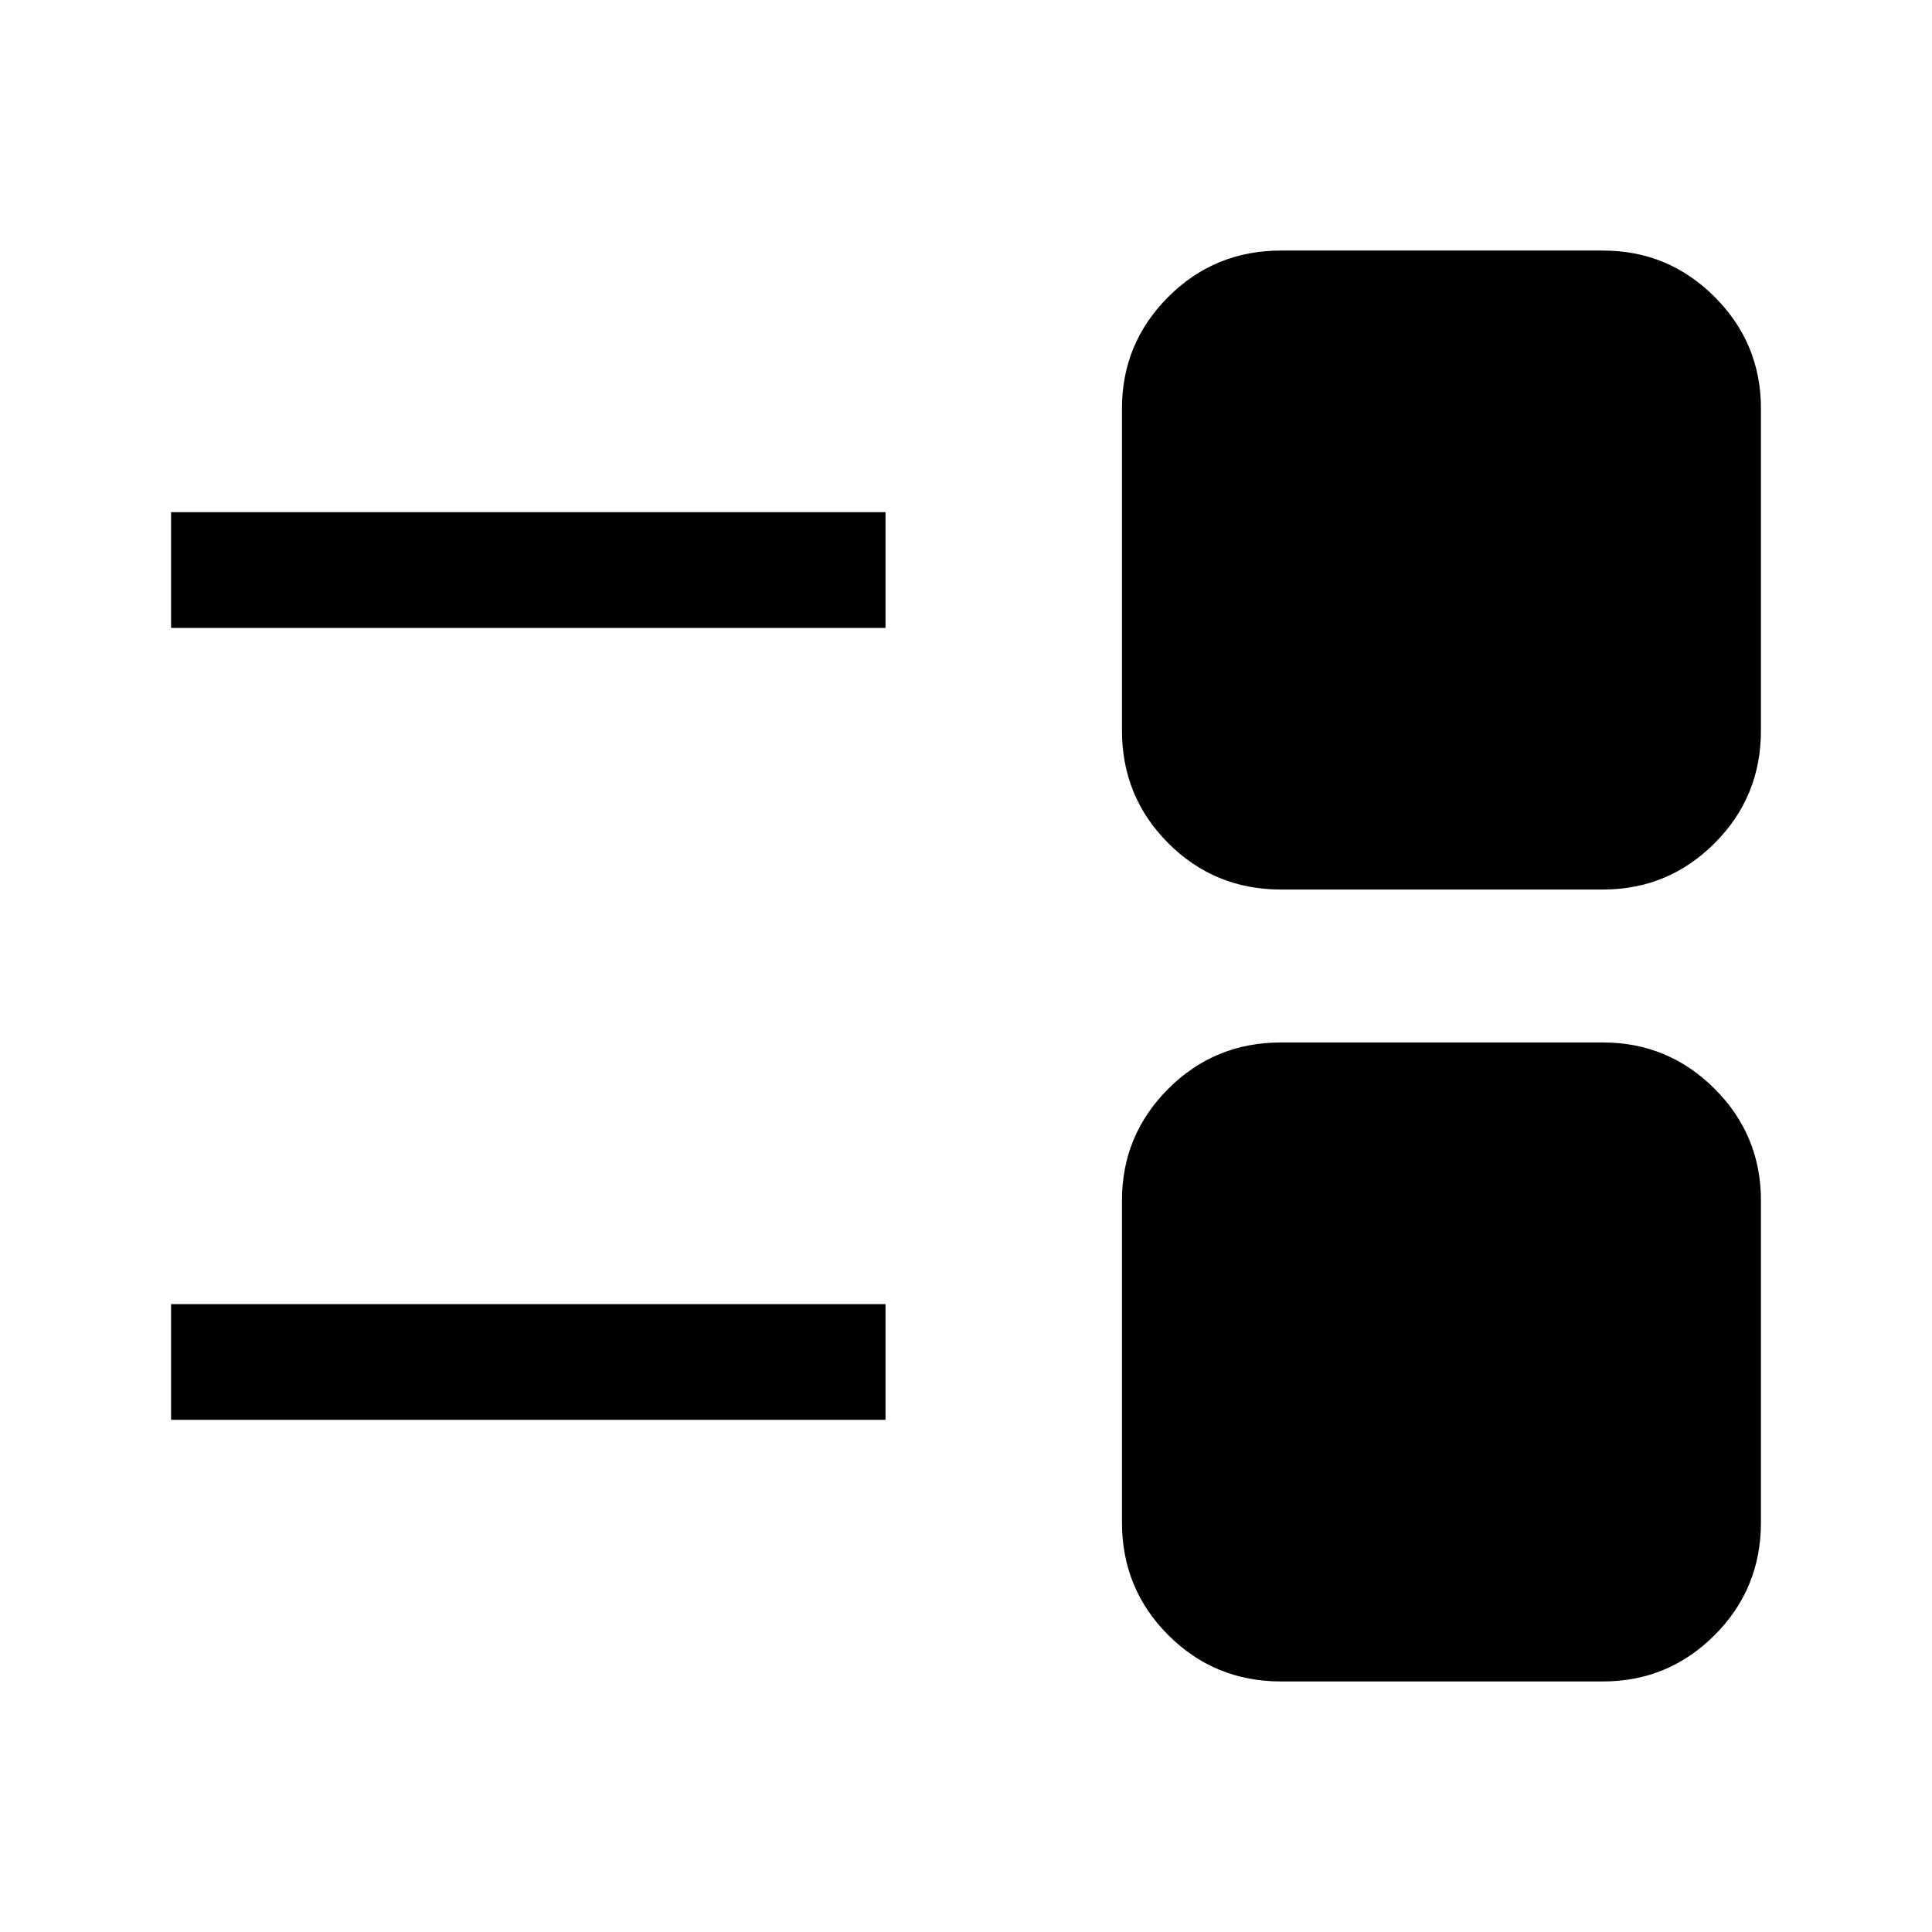 <svg xmlns="http://www.w3.org/2000/svg" height="48" viewBox="0 -960 960 960" width="48"><path d="M636.5-124.5q-32.969 0-55.984-23.016Q557.5-170.531 557.5-203.5v-160q0-32.469 23.016-55.484Q603.531-442 636.5-442h160q32.469 0 55.484 23.016Q875-395.969 875-363.5v160q0 32.969-23.016 55.984Q828.969-124.5 796.5-124.5h-160ZM85-254.5V-312h355v57.5H85ZM636.5-518q-32.969 0-55.984-23.016Q557.5-564.031 557.5-597v-160q0-32.469 23.016-55.484Q603.531-835.5 636.5-835.5h160q32.469 0 55.484 23.016Q875-789.469 875-757v160q0 32.969-23.016 55.984Q828.969-518 796.5-518h-160ZM85-648v-57.5h355v57.5H85Z"/></svg>